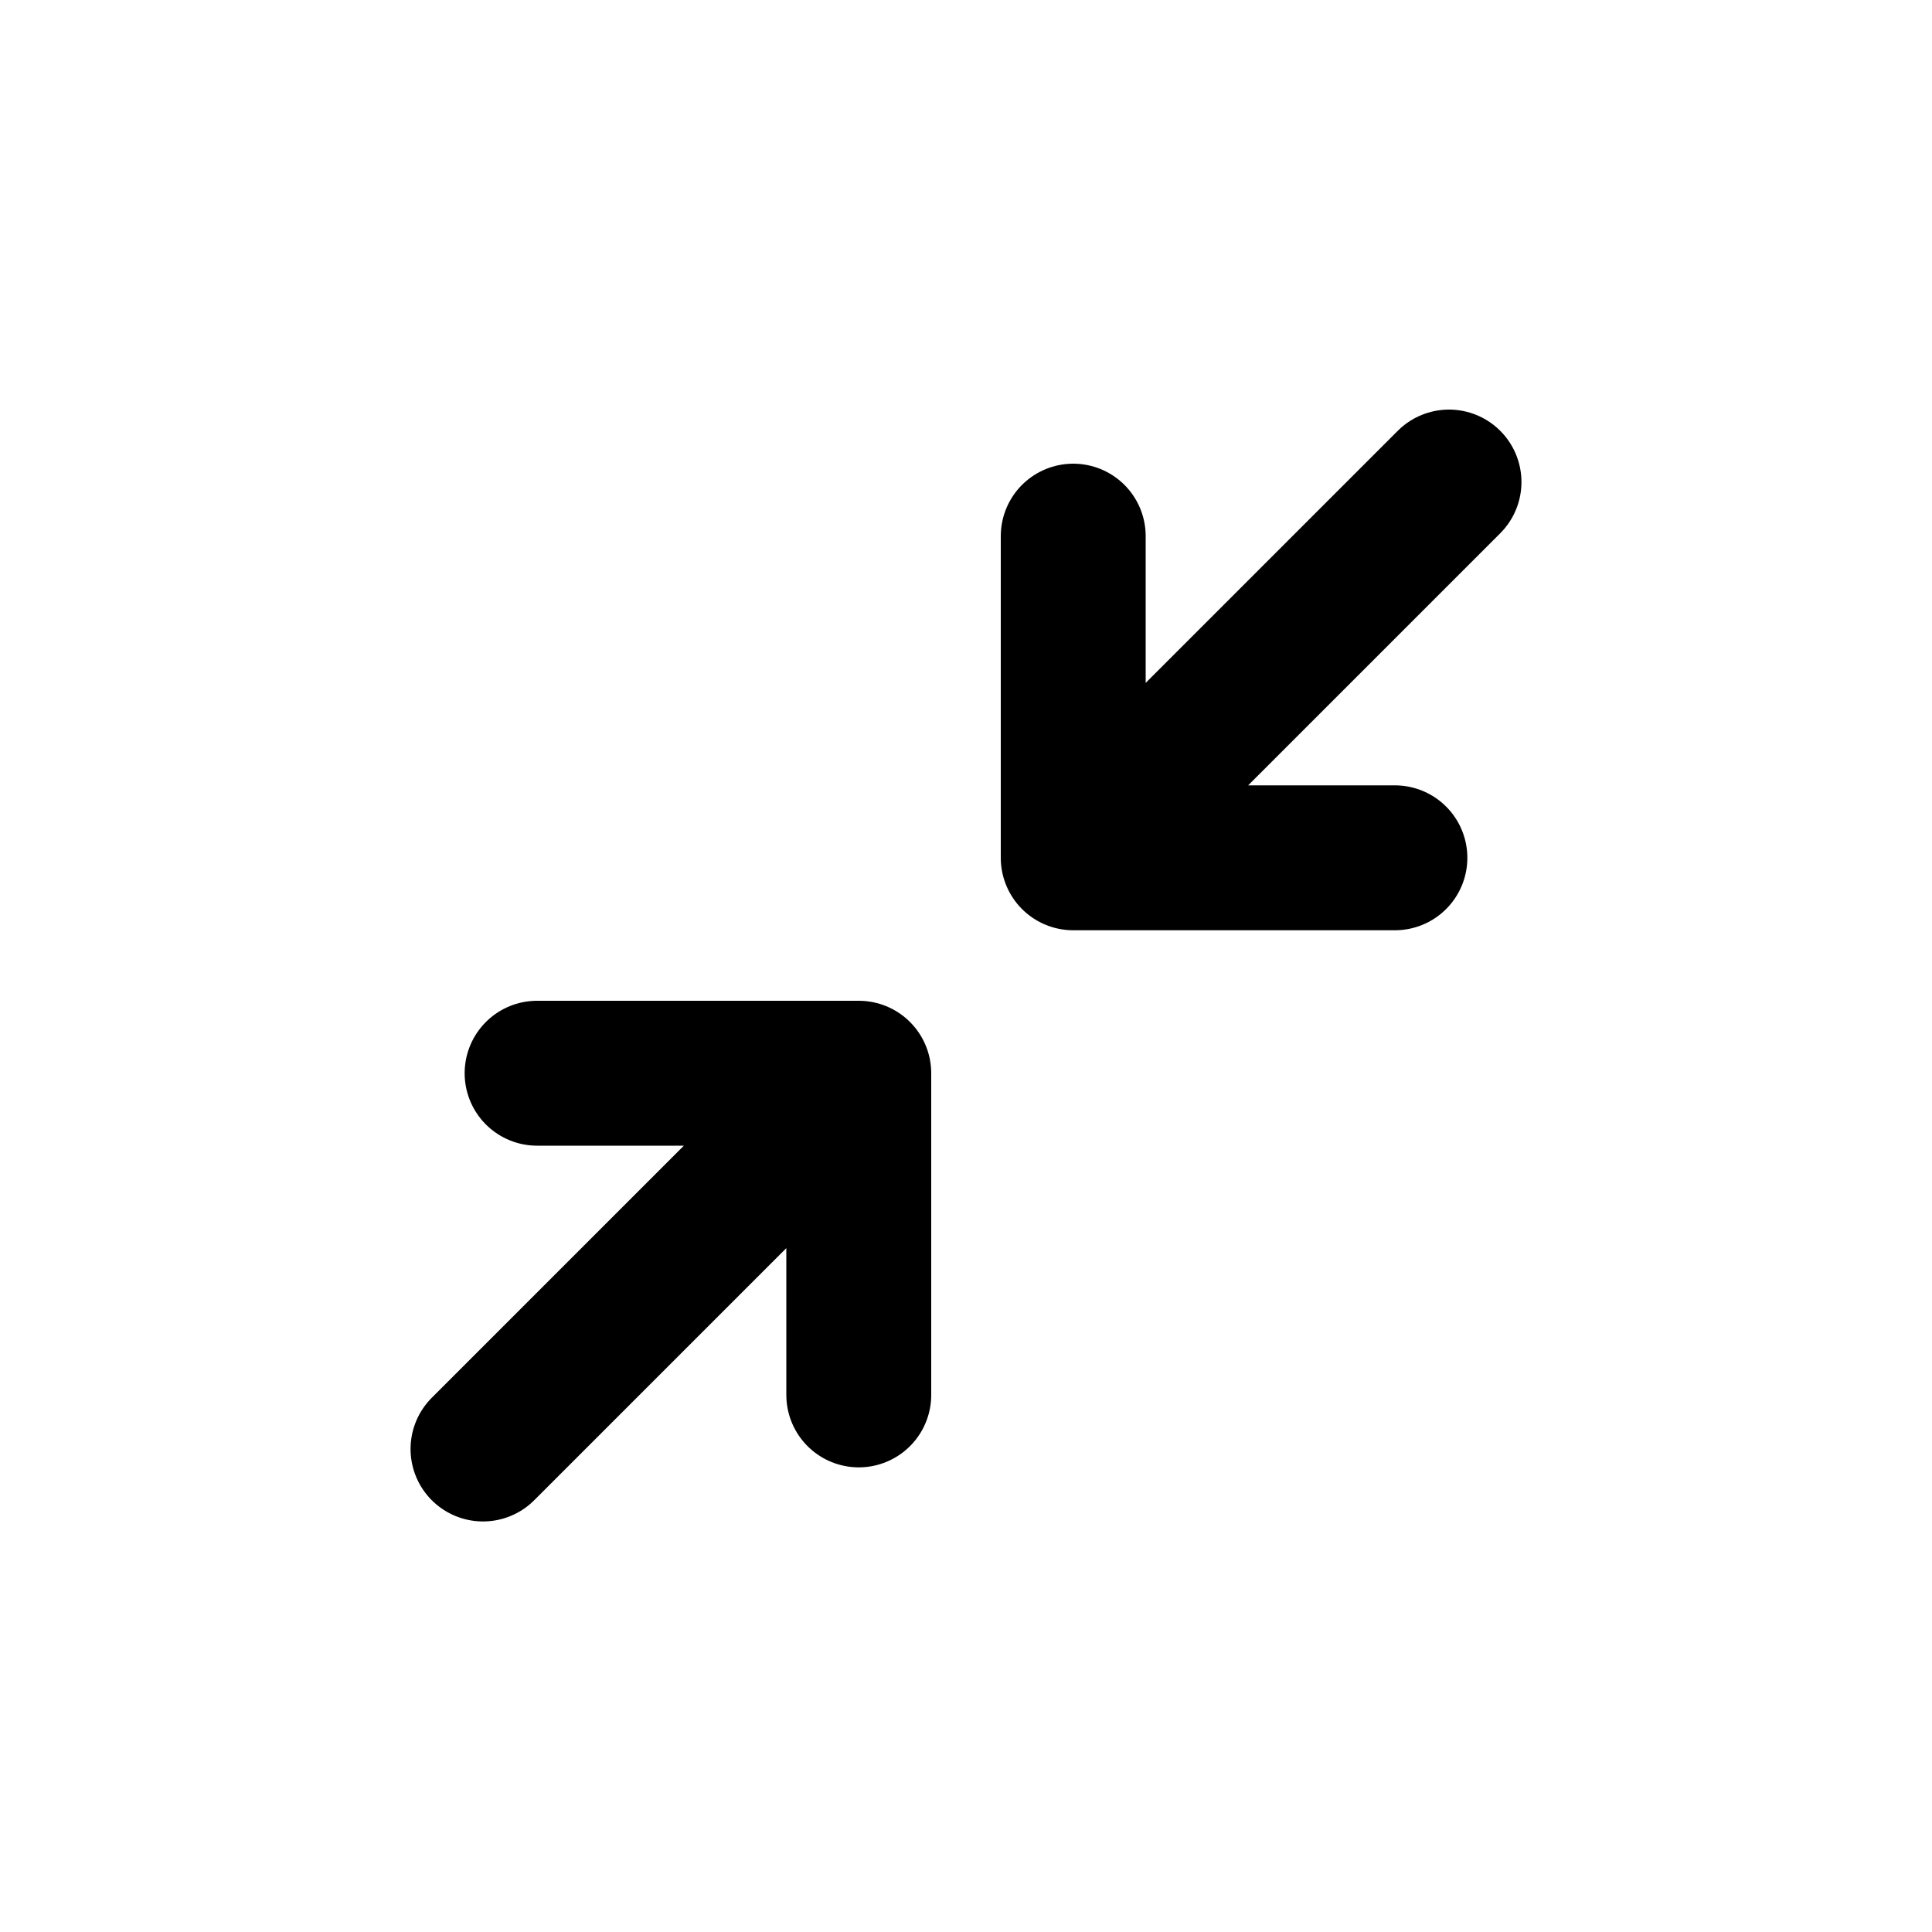 <?xml version="1.0" encoding="UTF-8"?>
<svg id="a" data-name="Layer 1" xmlns="http://www.w3.org/2000/svg" width="20" height="20" viewBox="0 0 20 20">
  <path d="m5.56,11.11h3.33v3.33m2.22-8.89v3.33h3.33m-3.33,0l3.89-3.89M5,15l3.89-3.89" fill="none" stroke="#000" stroke-linecap="round" stroke-linejoin="round" stroke-width="1.5"/>
</svg>